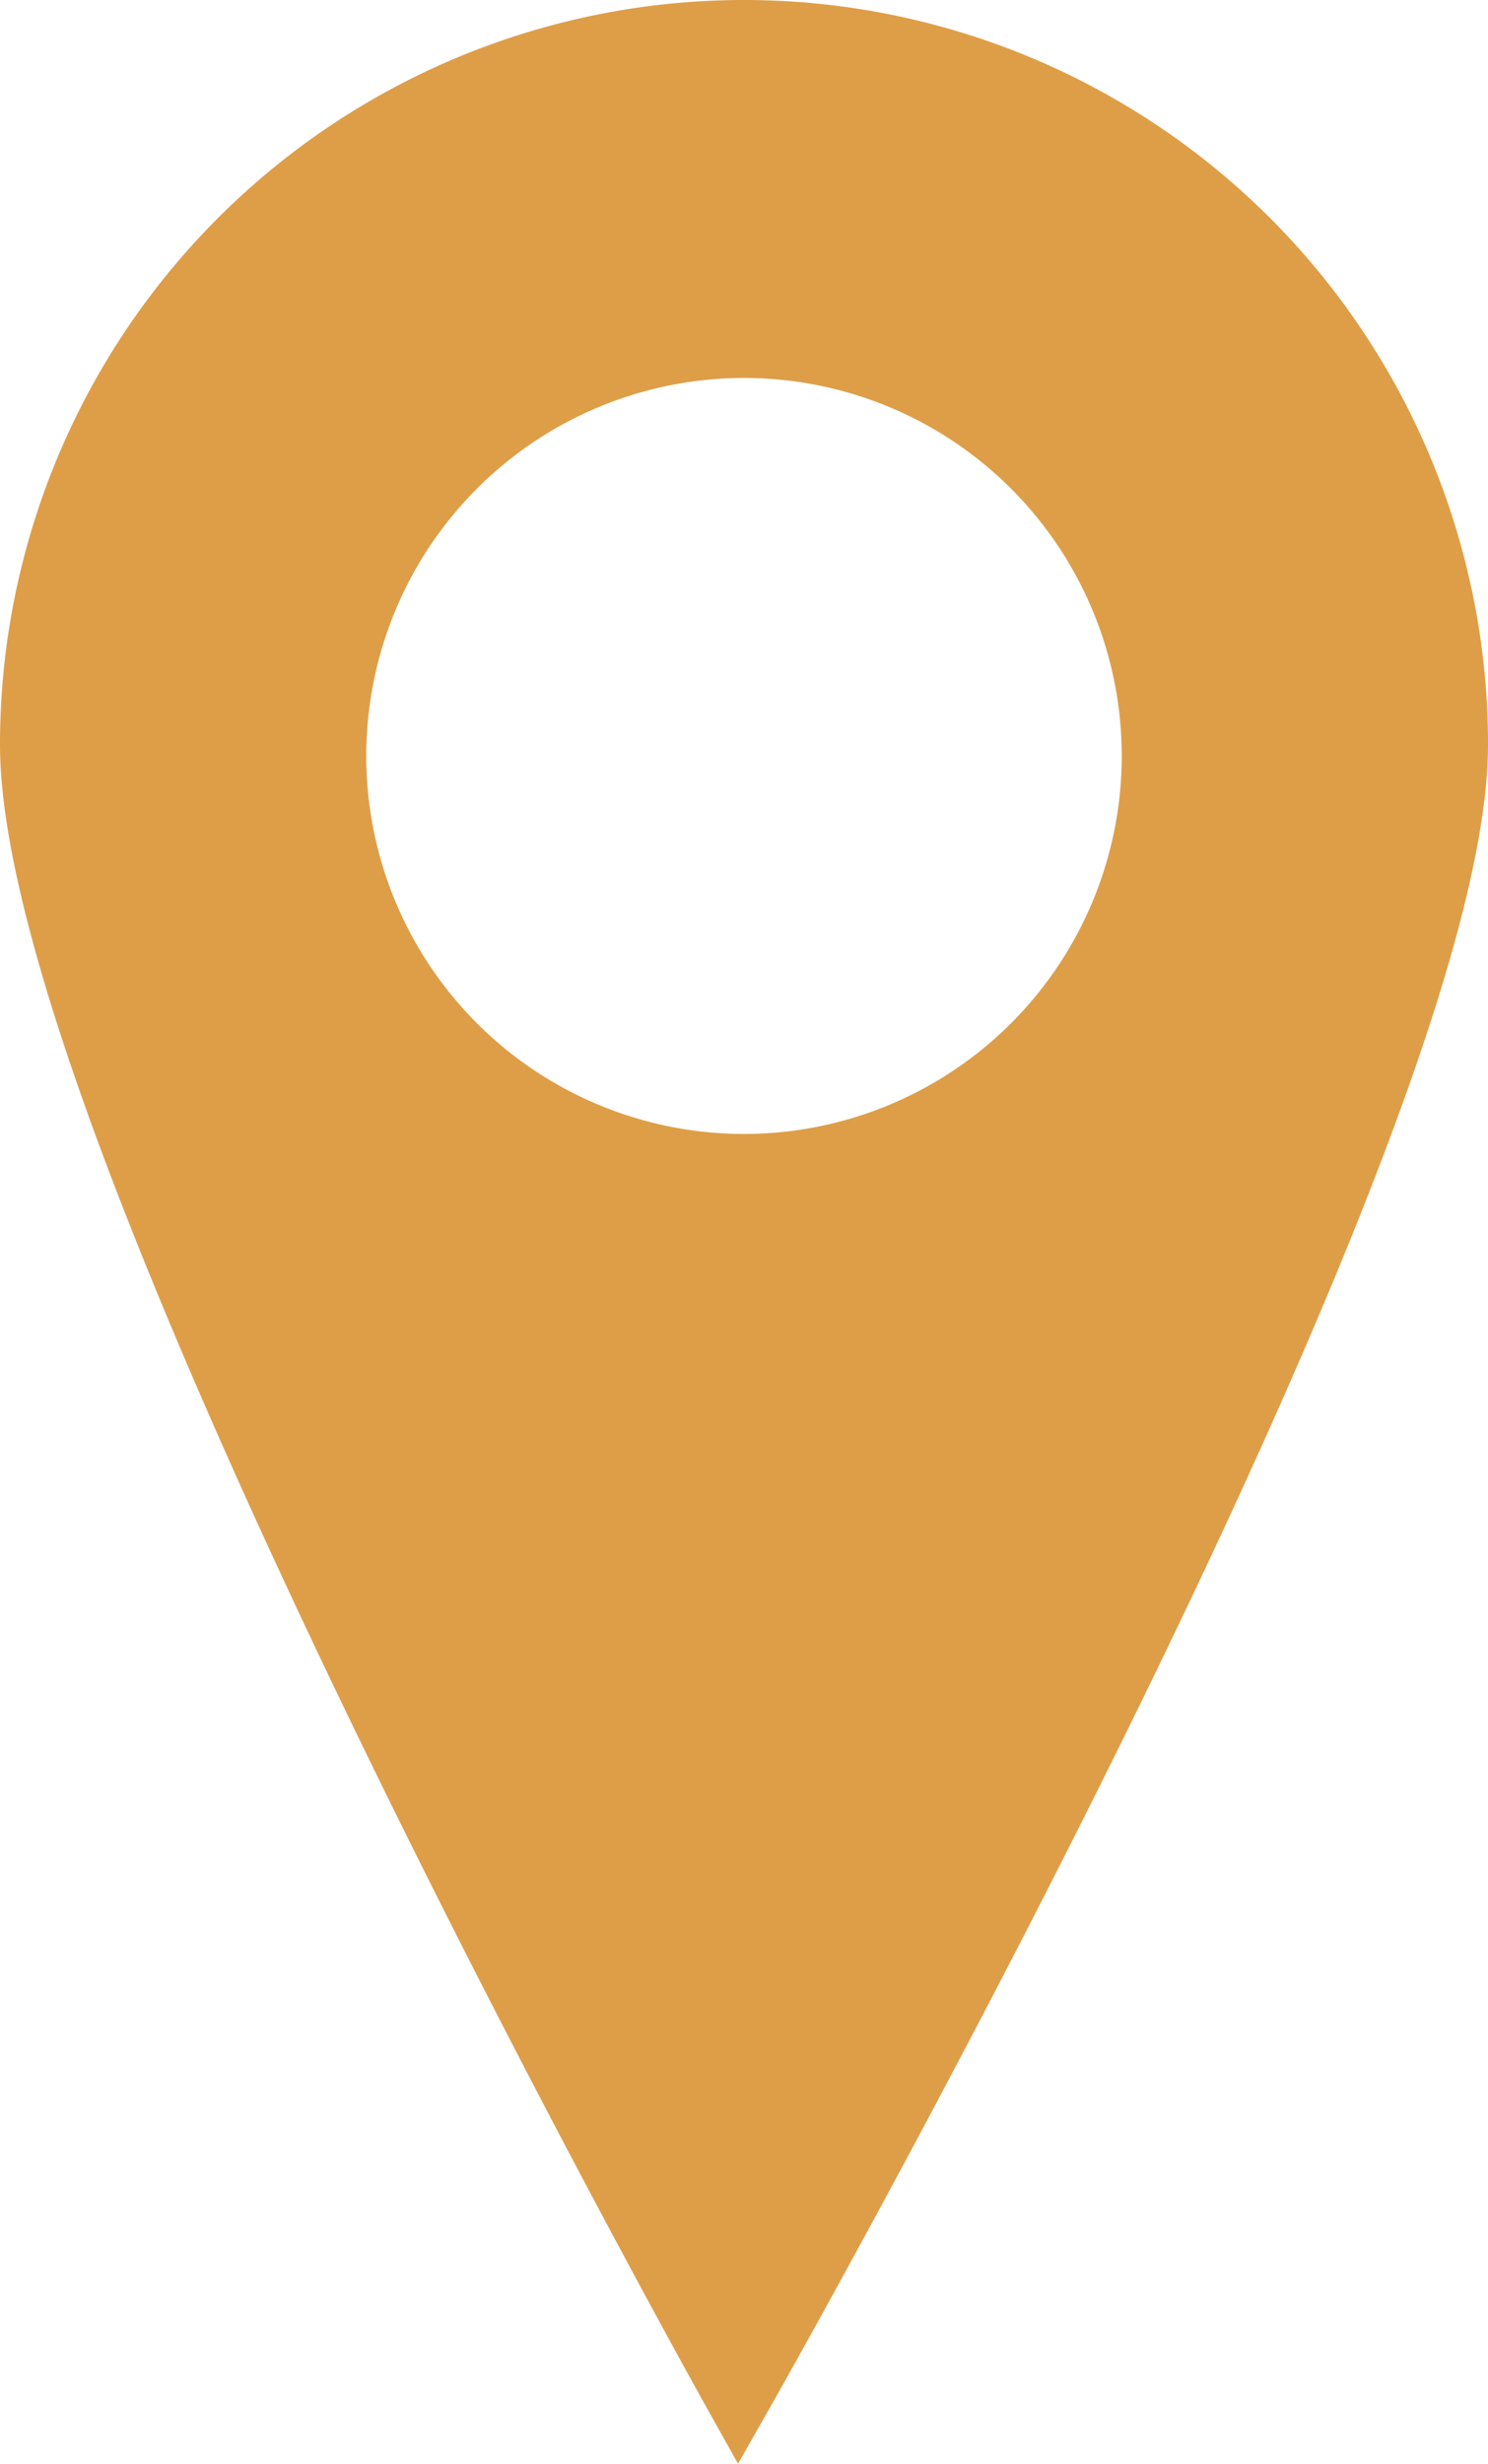 <svg xmlns="http://www.w3.org/2000/svg" viewBox="0 0 65 107.55"><defs><style>.cls-1{fill:#de9e48;stroke:#de9e48;stroke-miterlimit:10;stroke-width:3px;}</style></defs><g id="Layer_2" data-name="Layer 2"><g id="Layer_1-2" data-name="Layer 1"><path class="cls-1" d="M32.5,1.5a31,31,0,0,0-31,31c0,17.12,30.75,72,30.75,72S63.5,49.62,63.5,32.5A31,31,0,0,0,32.5,1.5Zm0,49.5a18,18,0,1,1,18-18A18,18,0,0,1,32.5,51Z"/></g></g></svg>